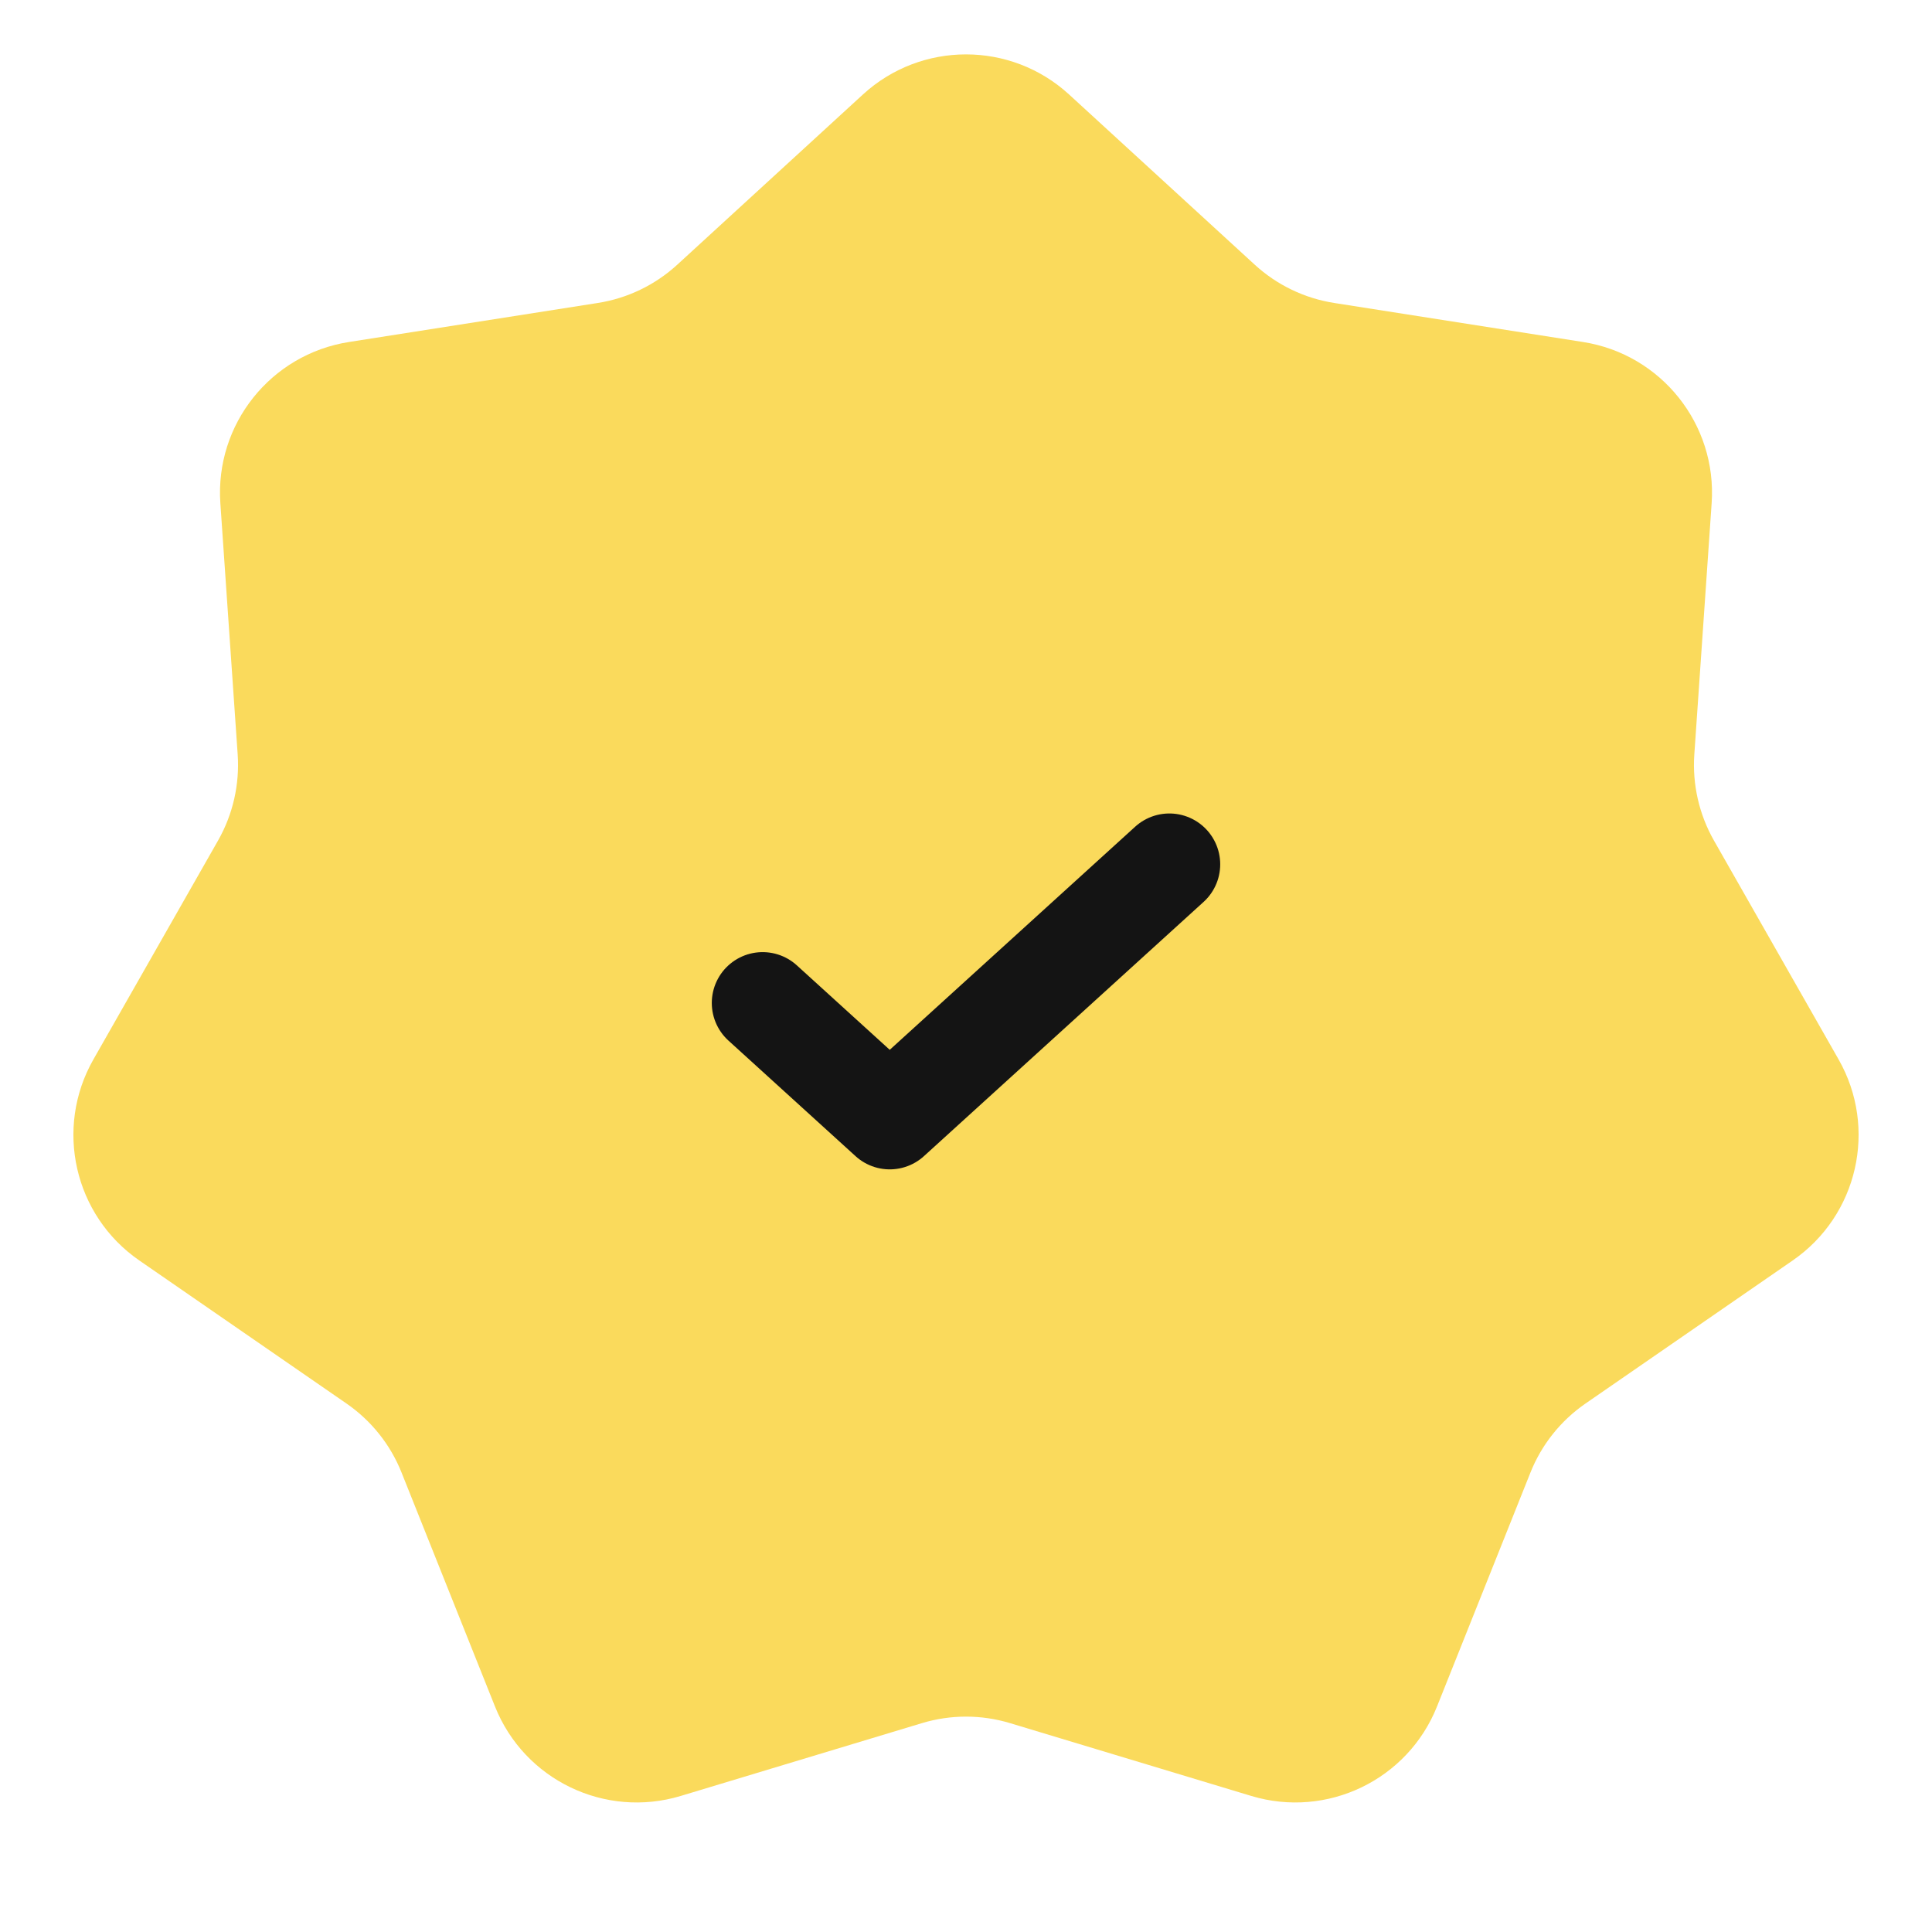 <svg width="38" height="38" viewBox="0 0 38 38" fill="none" xmlns="http://www.w3.org/2000/svg">
<path d="M16.973 1.858C18.12 0.807 19.88 0.807 21.027 1.858L24.68 5.207C25.116 5.606 25.659 5.868 26.242 5.959L31.138 6.727C32.675 6.969 33.773 8.345 33.666 9.897L33.325 14.841C33.285 15.43 33.419 16.018 33.711 16.532L36.163 20.838C36.933 22.19 36.541 23.907 35.261 24.791L31.183 27.607C30.697 27.943 30.321 28.414 30.102 28.963L28.264 33.565C27.687 35.01 26.101 35.773 24.611 35.324L19.867 33.892C19.302 33.721 18.698 33.721 18.133 33.892L13.389 35.324C11.899 35.773 10.313 35.01 9.736 33.565L7.898 28.963C7.679 28.414 7.303 27.943 6.817 27.607L2.739 24.791C1.459 23.907 1.067 22.19 1.837 20.838L4.289 16.532C4.581 16.018 4.715 15.43 4.675 14.841L4.334 9.897C4.227 8.345 5.325 6.969 6.862 6.727L11.758 5.959C12.341 5.868 12.884 5.606 13.32 5.207L16.973 1.858Z" fill="#FADA5C"/>
<path d="M23 17L17.5 22L15 19.727" stroke="#141414" stroke-width="2" stroke-linecap="round" stroke-linejoin="round"/>
</svg>
